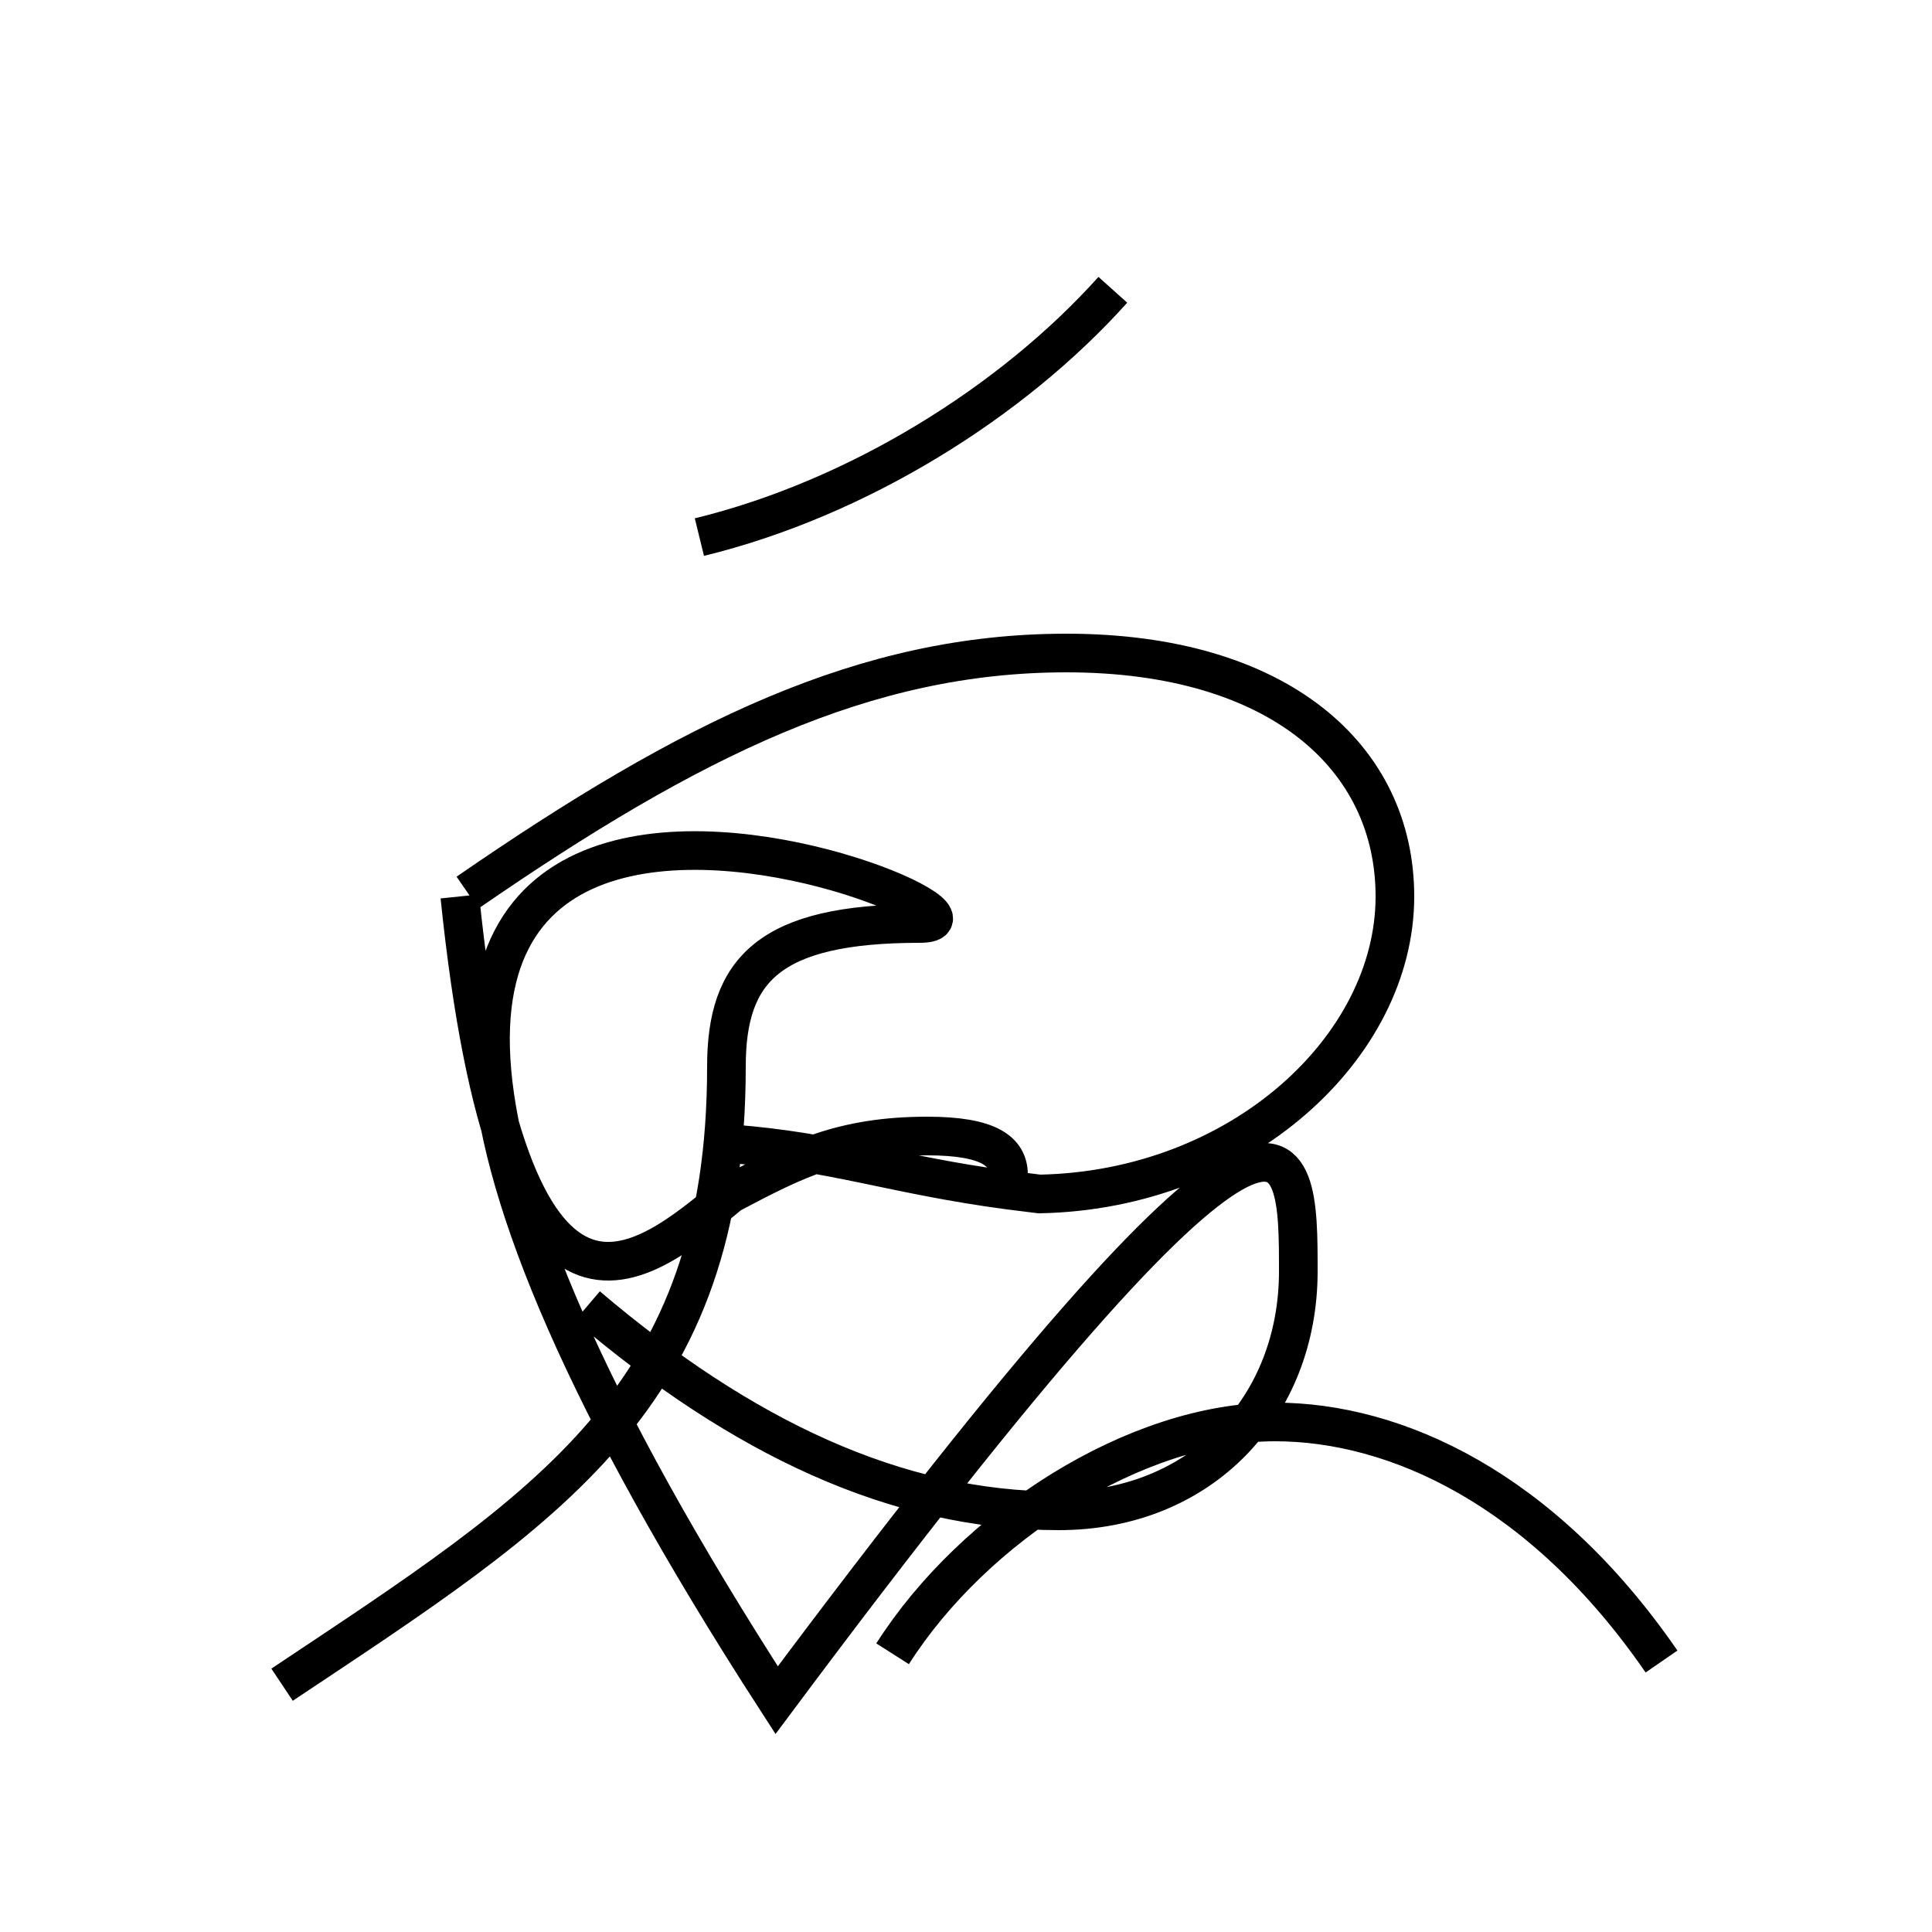 <?xml version='1.0' encoding='utf8'?>
<svg viewBox="0.0 -44.0 50.0 50.0" version="1.1" xmlns="http://www.w3.org/2000/svg">
<rect x="0.0" y="-44.0" width="50.0" height="50.0" fill="#808080" stroke="none"/>
<rect x="-1000" y="-1000" width="2000" height="2000" stroke="white" fill="white"/>
<g style="fill:none; stroke:#000000;  stroke-width:1">
<path d="M 12.1 20.9 C 17.9 24.9 22.4 27.1 27.6 27.1 C 33.1 27.1 36.1 24.4 36.1 20.8 C 36.1 16.9 32.1 13.2 26.9 13.1 L 26.1 13.2 C 23.1 13.6 21.6 14.2 18.9 14.4 M 7.3 0.4 C 14.2 5.0 18.8 7.8 18.8 16.4 C 18.8 18.9 19.9 20.1 23.8 20.1 C 27.6 20.1 C 31.1 20.1 C 33.6 18.1 33.6 14.6 33.6 11.1 C 33.6 7.6 31.1 4.9 27.4 4.9 C 23.2 4.9 19.2 6.8 15.2 10.2 M 26.1 13.2 C 26.1 13.4 26.1 13.5 26.1 13.6 C 26.1 14.2 25.6 14.6 24.0 14.6 C 21.8 14.6 20.6 14.0 18.9 13.1 C 16.6 11.2 13.2 8.2 11.9 20.8 M 28.8 36.5 C 26.2 33.6 22.2 31.1 18.1 30.1 M 43.0 1.0 C 39.9 5.5 36.1 7.2 33.0 7.2 C 29.4 7.2 25.2 4.5 23.1 1.2" transform="scale(1, -1)" />
</g>
</svg>